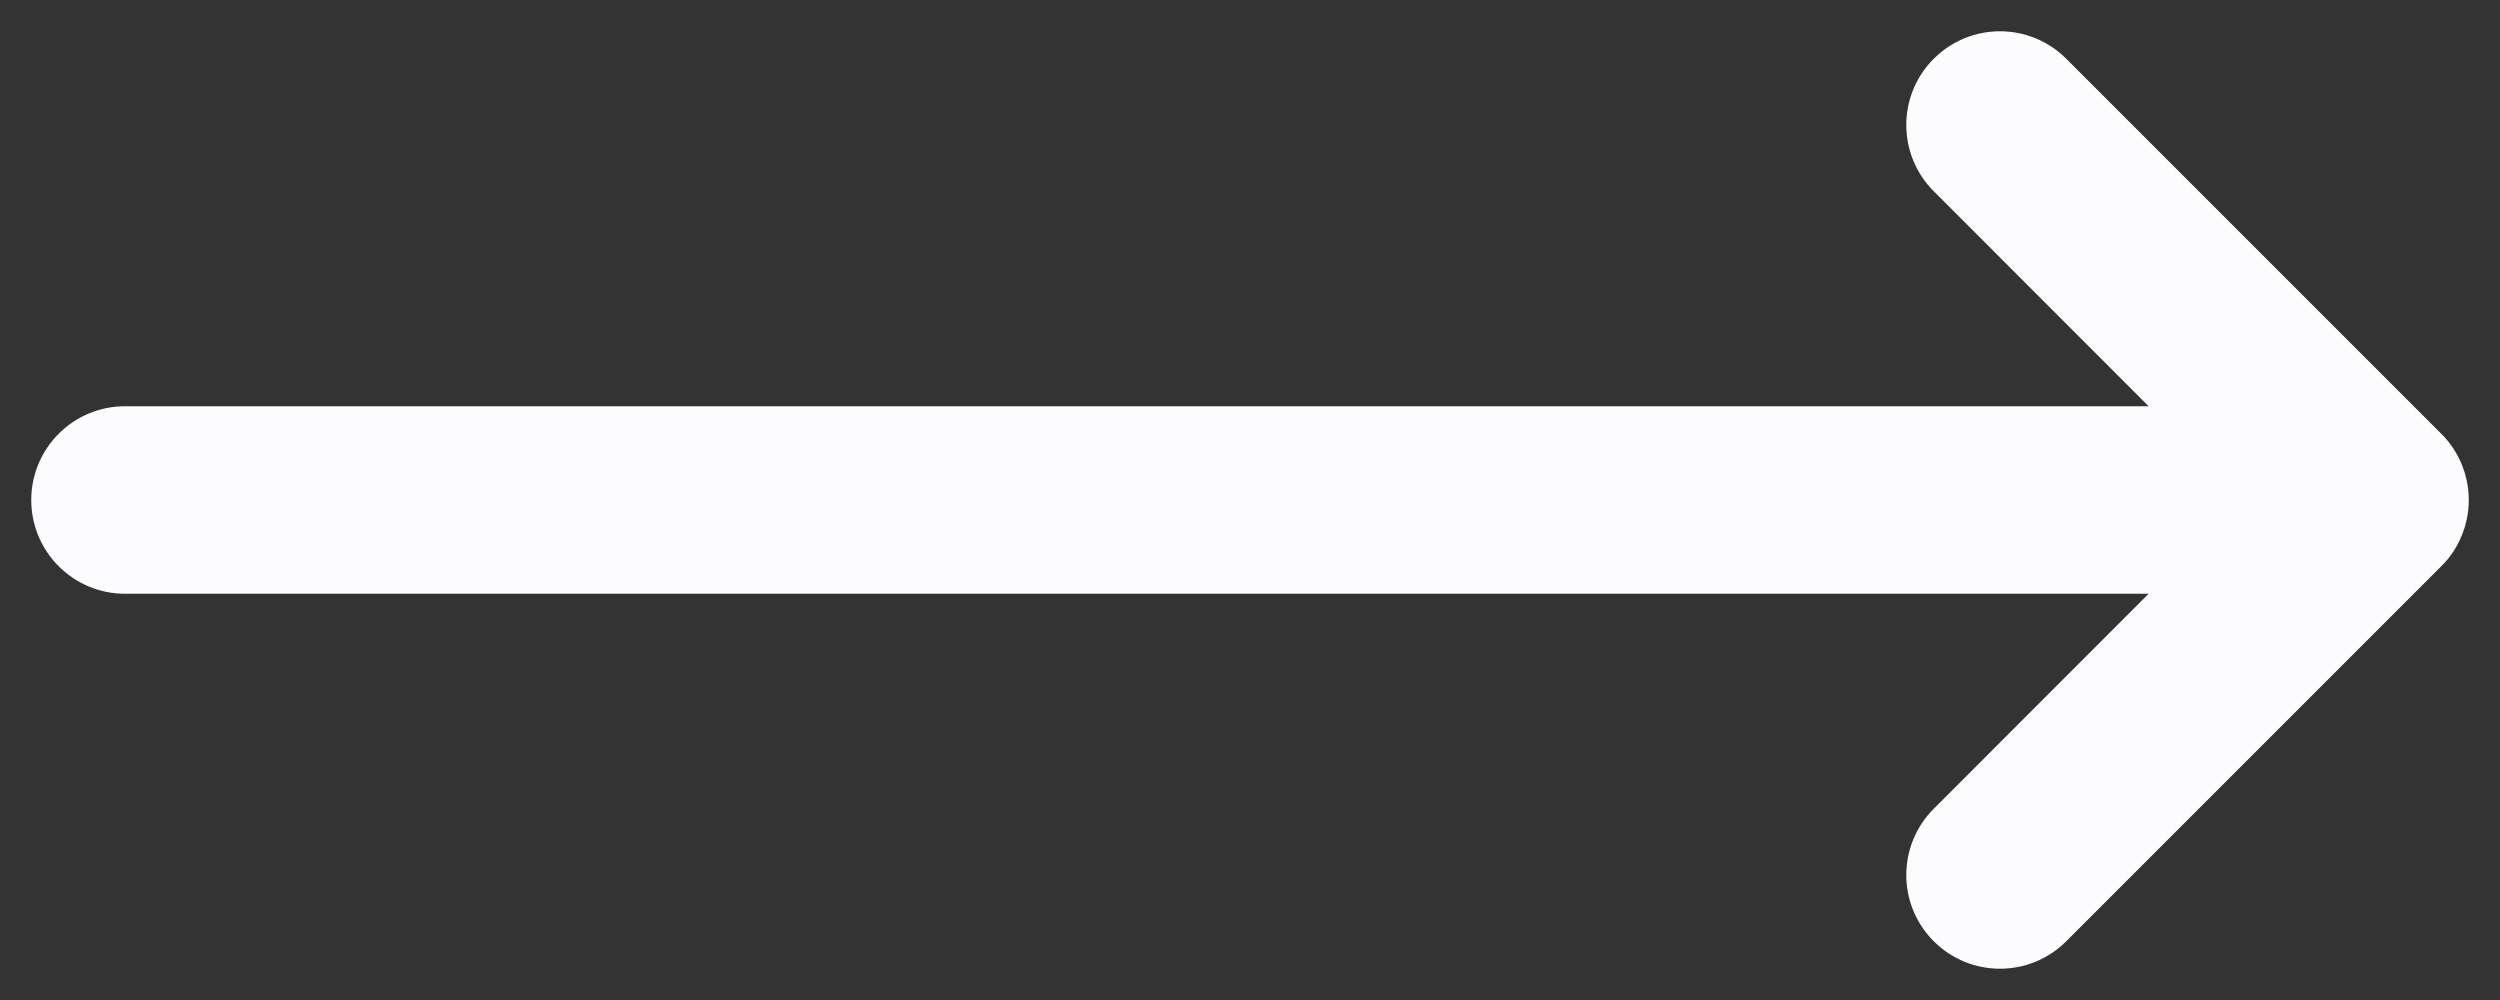 <svg width="20" height="8" viewBox="0 0 20 8" fill="none" xmlns="http://www.w3.org/2000/svg">
<rect x="0" y="0" width="20" height="8" fill="#333333" stroke="none"/>
<path d="M15.47 1.53C15.177 1.237 15.177 0.763 15.47 0.47C15.763 0.177 16.237 0.177 16.53 0.47L19.528 3.468C19.535 3.474 19.542 3.481 19.548 3.488C19.673 3.622 19.75 3.802 19.75 4C19.75 4.101 19.73 4.197 19.694 4.284C19.658 4.374 19.603 4.458 19.53 4.53L16.53 7.53C16.237 7.823 15.763 7.823 15.47 7.53C15.177 7.237 15.177 6.763 15.47 6.47L17.189 4.75H1C0.586 4.75 0.25 4.414 0.25 4C0.25 3.586 0.586 3.25 1 3.25H17.189L15.47 1.53Z" fill="#FCFBFD"/>
</svg>
